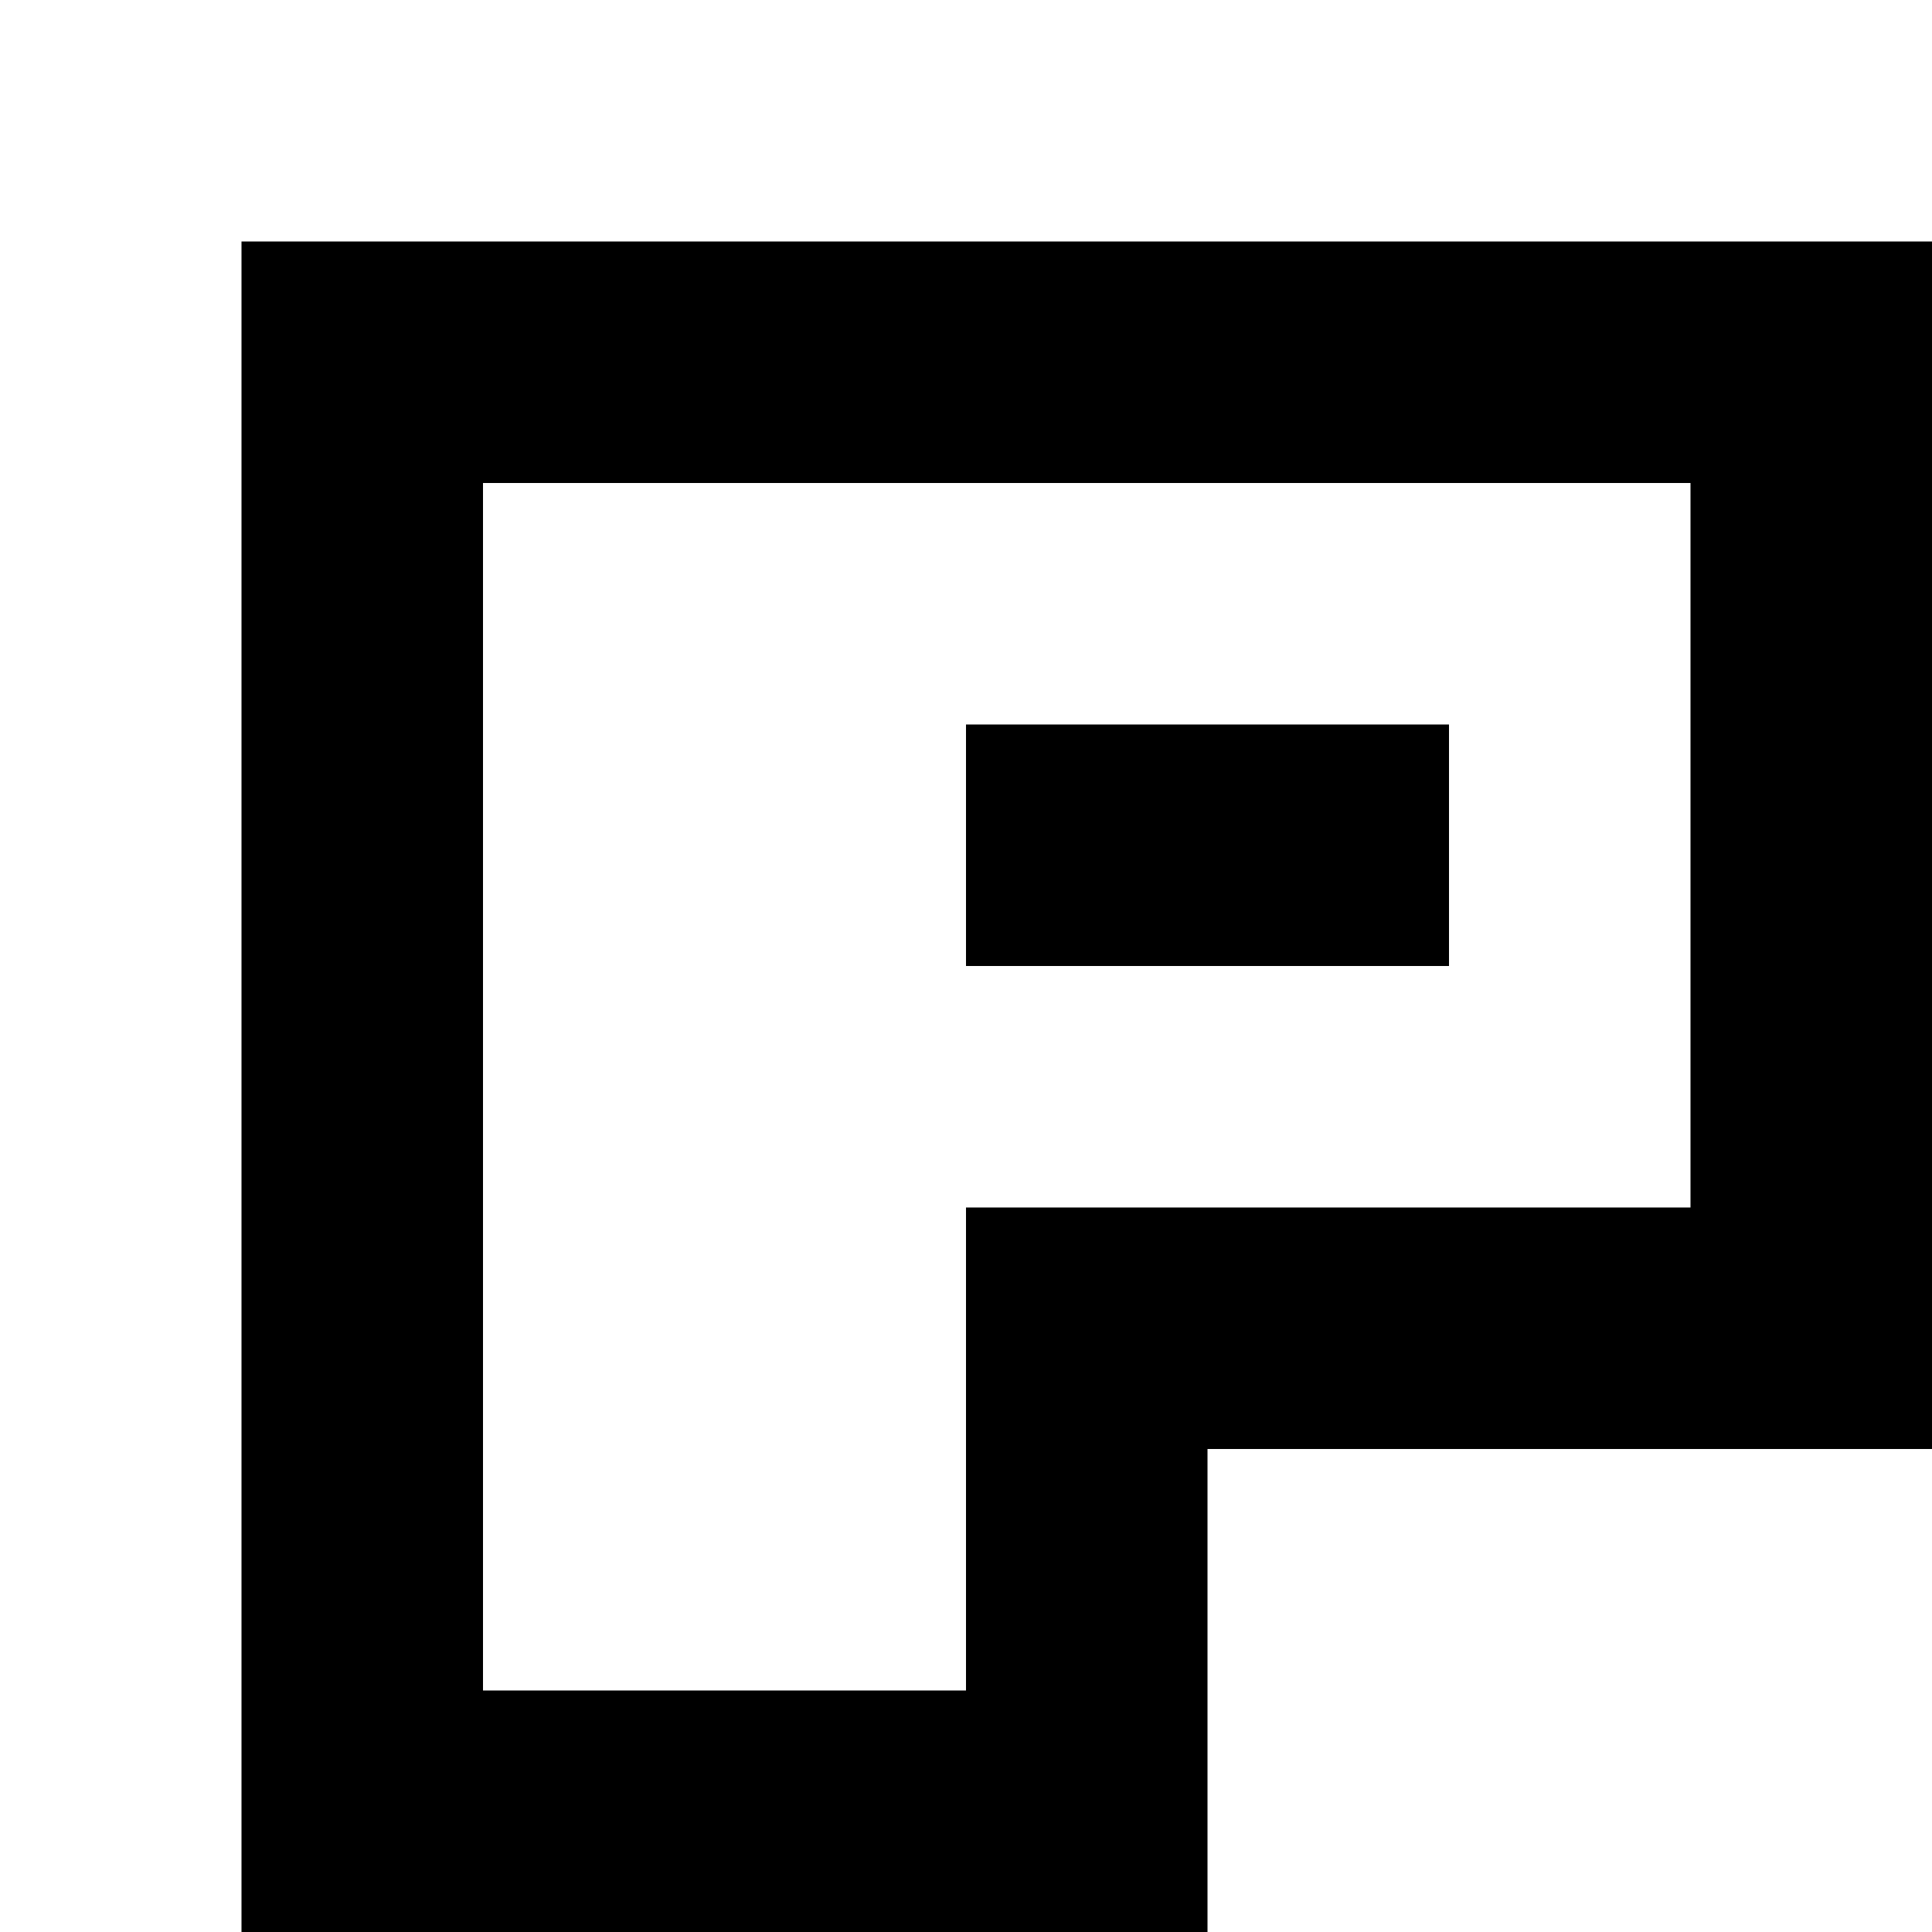 <?xml version="1.0" encoding="utf-8"?>
<!-- Generator: Adobe Illustrator 20.0.0, SVG Export Plug-In . SVG Version: 6.00 Build 0)  -->
<svg version="1.1" id="Layer_1" xmlns="http://www.w3.org/2000/svg" xmlns:xlink="http://www.w3.org/1999/xlink" x="0px" y="0px"
	 viewBox="0 0 8 8" style="enable-background:new 0 0 8 8;" xml:space="preserve">
<title>HACKArtboard 43</title>
<path d="M8,1H1v7h4V6h3V1z M4,5v2H2V2h5v3H4z"/>
<polygon points="4,3 4,4 6,4 6,3 "/>
</svg>
